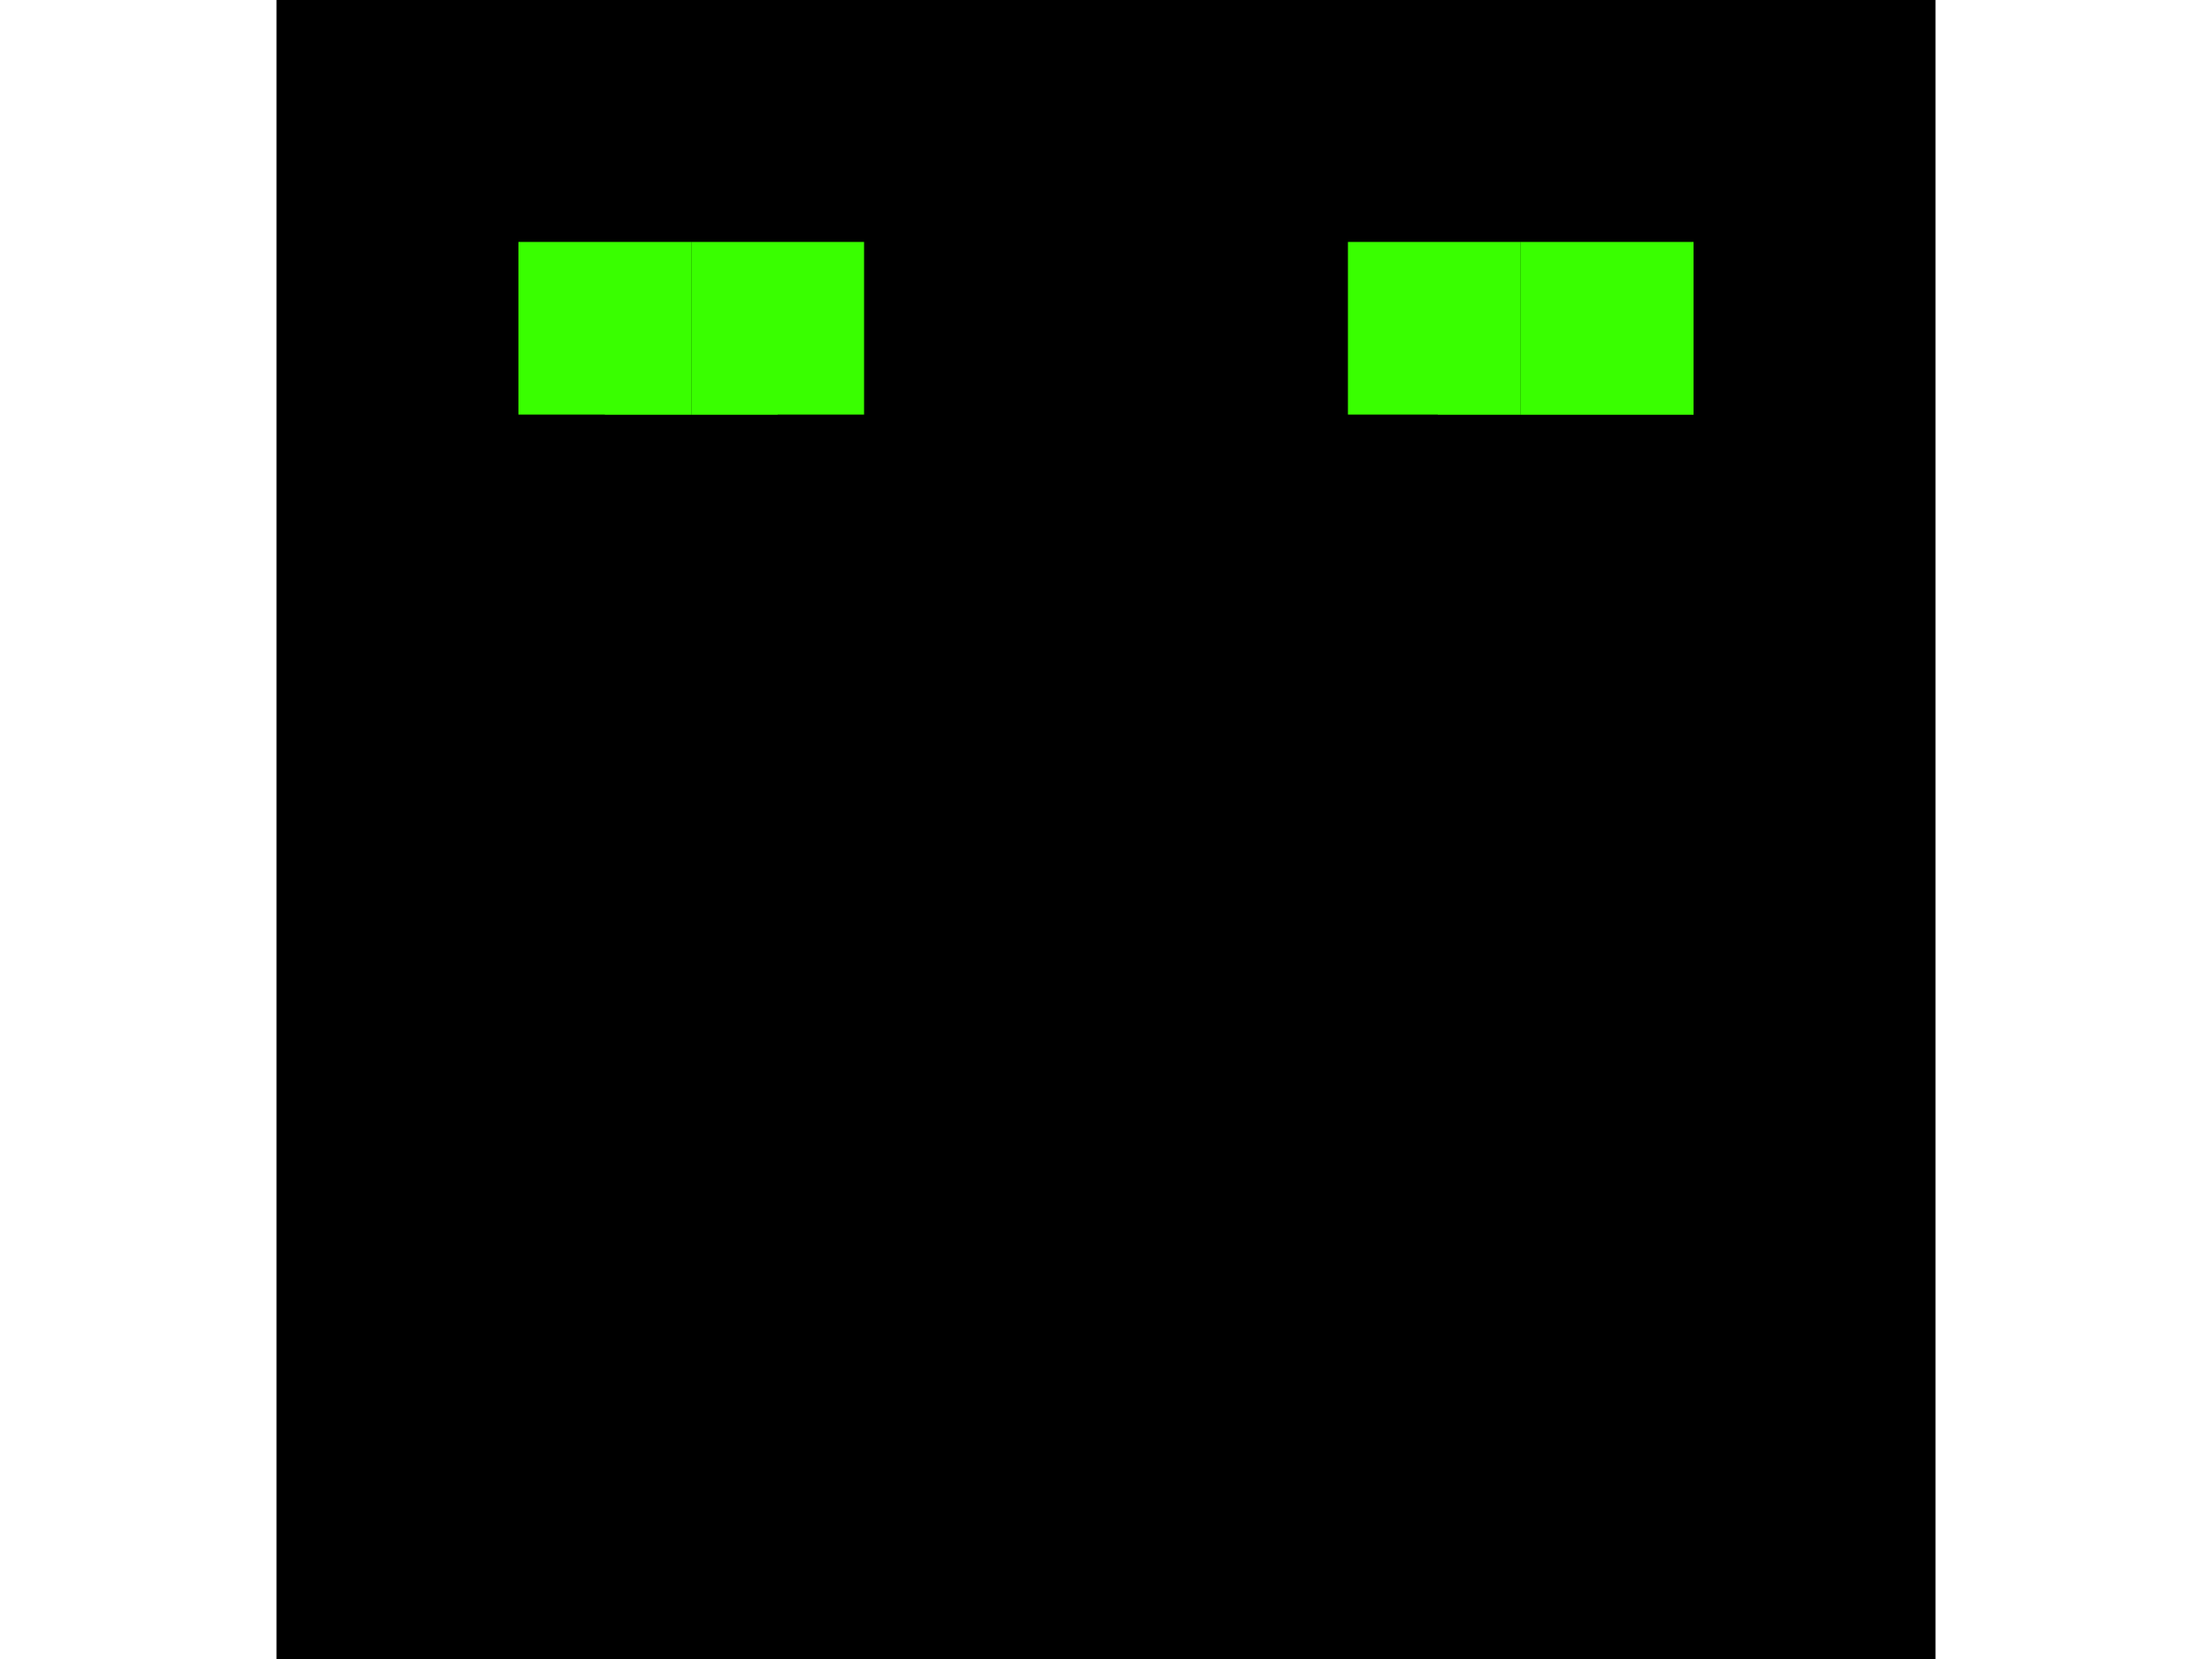 <svg id="e57CjDM9t6d1"
  xmlns="http://www.w3.org/2000/svg"
  xmlns:xlink="http://www.w3.org/1999/xlink" viewBox="0 0 640 480" shape-rendering="geometricPrecision" text-rendering="geometricPrecision">
  <rect width="300" height="300" transform="matrix(1.6 0 0 1.6 80 0)" fill="rgb(0,0,0)"/>
  <rect width="50" height="50" transform="matrix(1 0 0 1 150 70)" fill="rgb(57,255,0)" />
  <rect width="50" height="50" transform="matrix(1 0 0 1 390 70)" fill="rgb(57,255,0)" />
  <rect width="50" height="50" transform="matrix(1 0 0 1 465 120)" fill="rgb(57,255,0"/>
  <rect width="50" height="50" transform="matrix(1 0 0 1 200 70)" fill="rgb(57,255,0)" />
  <rect width="50" height="50" transform="matrix(1 0 0 1 150 210)" fill="rgb(57,255,0"/>
  <rect width="50" height="50" transform="matrix(1 0 0 1 250 210)" fill="rgb(57,255,0"/>
  <rect width="50" height="50" transform="matrix(1 0 0 1 200 210)" fill="rgb(57,255,0"/>
  <rect width="50" height="50" transform="matrix(1 0 0 1 300 210)" fill="rgb(57,255,0"/>
  <rect width="50" height="50" transform="matrix(1 0 0 1 350 210)" fill="rgb(57,255,0"/>
  <rect width="50" height="50" transform="matrix(1 0 0 1 400 210)" fill="rgb(57,255,0"/>
  <rect width="50" height="50" transform="matrix(1 0 0 1 450 260)" fill="rgb(57,255,0"/>
  <rect width="50" height="50" transform="matrix(1 0 0 1 450 210)" fill="rgb(57,255,0"/>
  <rect width="50" height="50" transform="matrix(1 0 0 1 150 260)" fill="rgb(57,255,0"/>
  <rect width="50" height="50" transform="matrix(1 0 0 1 200 310)" fill="rgb(57,255,0"/>
  <rect width="50" height="50" transform="matrix(1 0 0 1 250 360)" fill="rgb(57,255,0"/>
  <rect width="50" height="50" transform="matrix(1 0 0 1 300 360)" fill="rgb(57,255,0"/>
  <rect width="50" height="50" transform="matrix(1 0 0 1 350 360)" fill="rgb(57,255,0"/>
  <rect width="50" height="50" transform="matrix(1 0 0 1 400 310)" fill="rgb(57,255,0"/>
  <rect width="50" height="50" transform="matrix(1 0 0 1 125 120)" fill="rgb(57,255,0"/>
  <rect width="50" height="50" transform="matrix(1 0 0 1 225 120)" fill="rgb(57,255,0"/>
  <rect width="50" height="50" transform="matrix(1 0 0 1 366 120)" fill="rgb(57,255,0"/>
  <rect width="50" height="50" transform="matrix(1 0 0 1 440 70)" fill="rgb(57,255,0)" />
</svg>